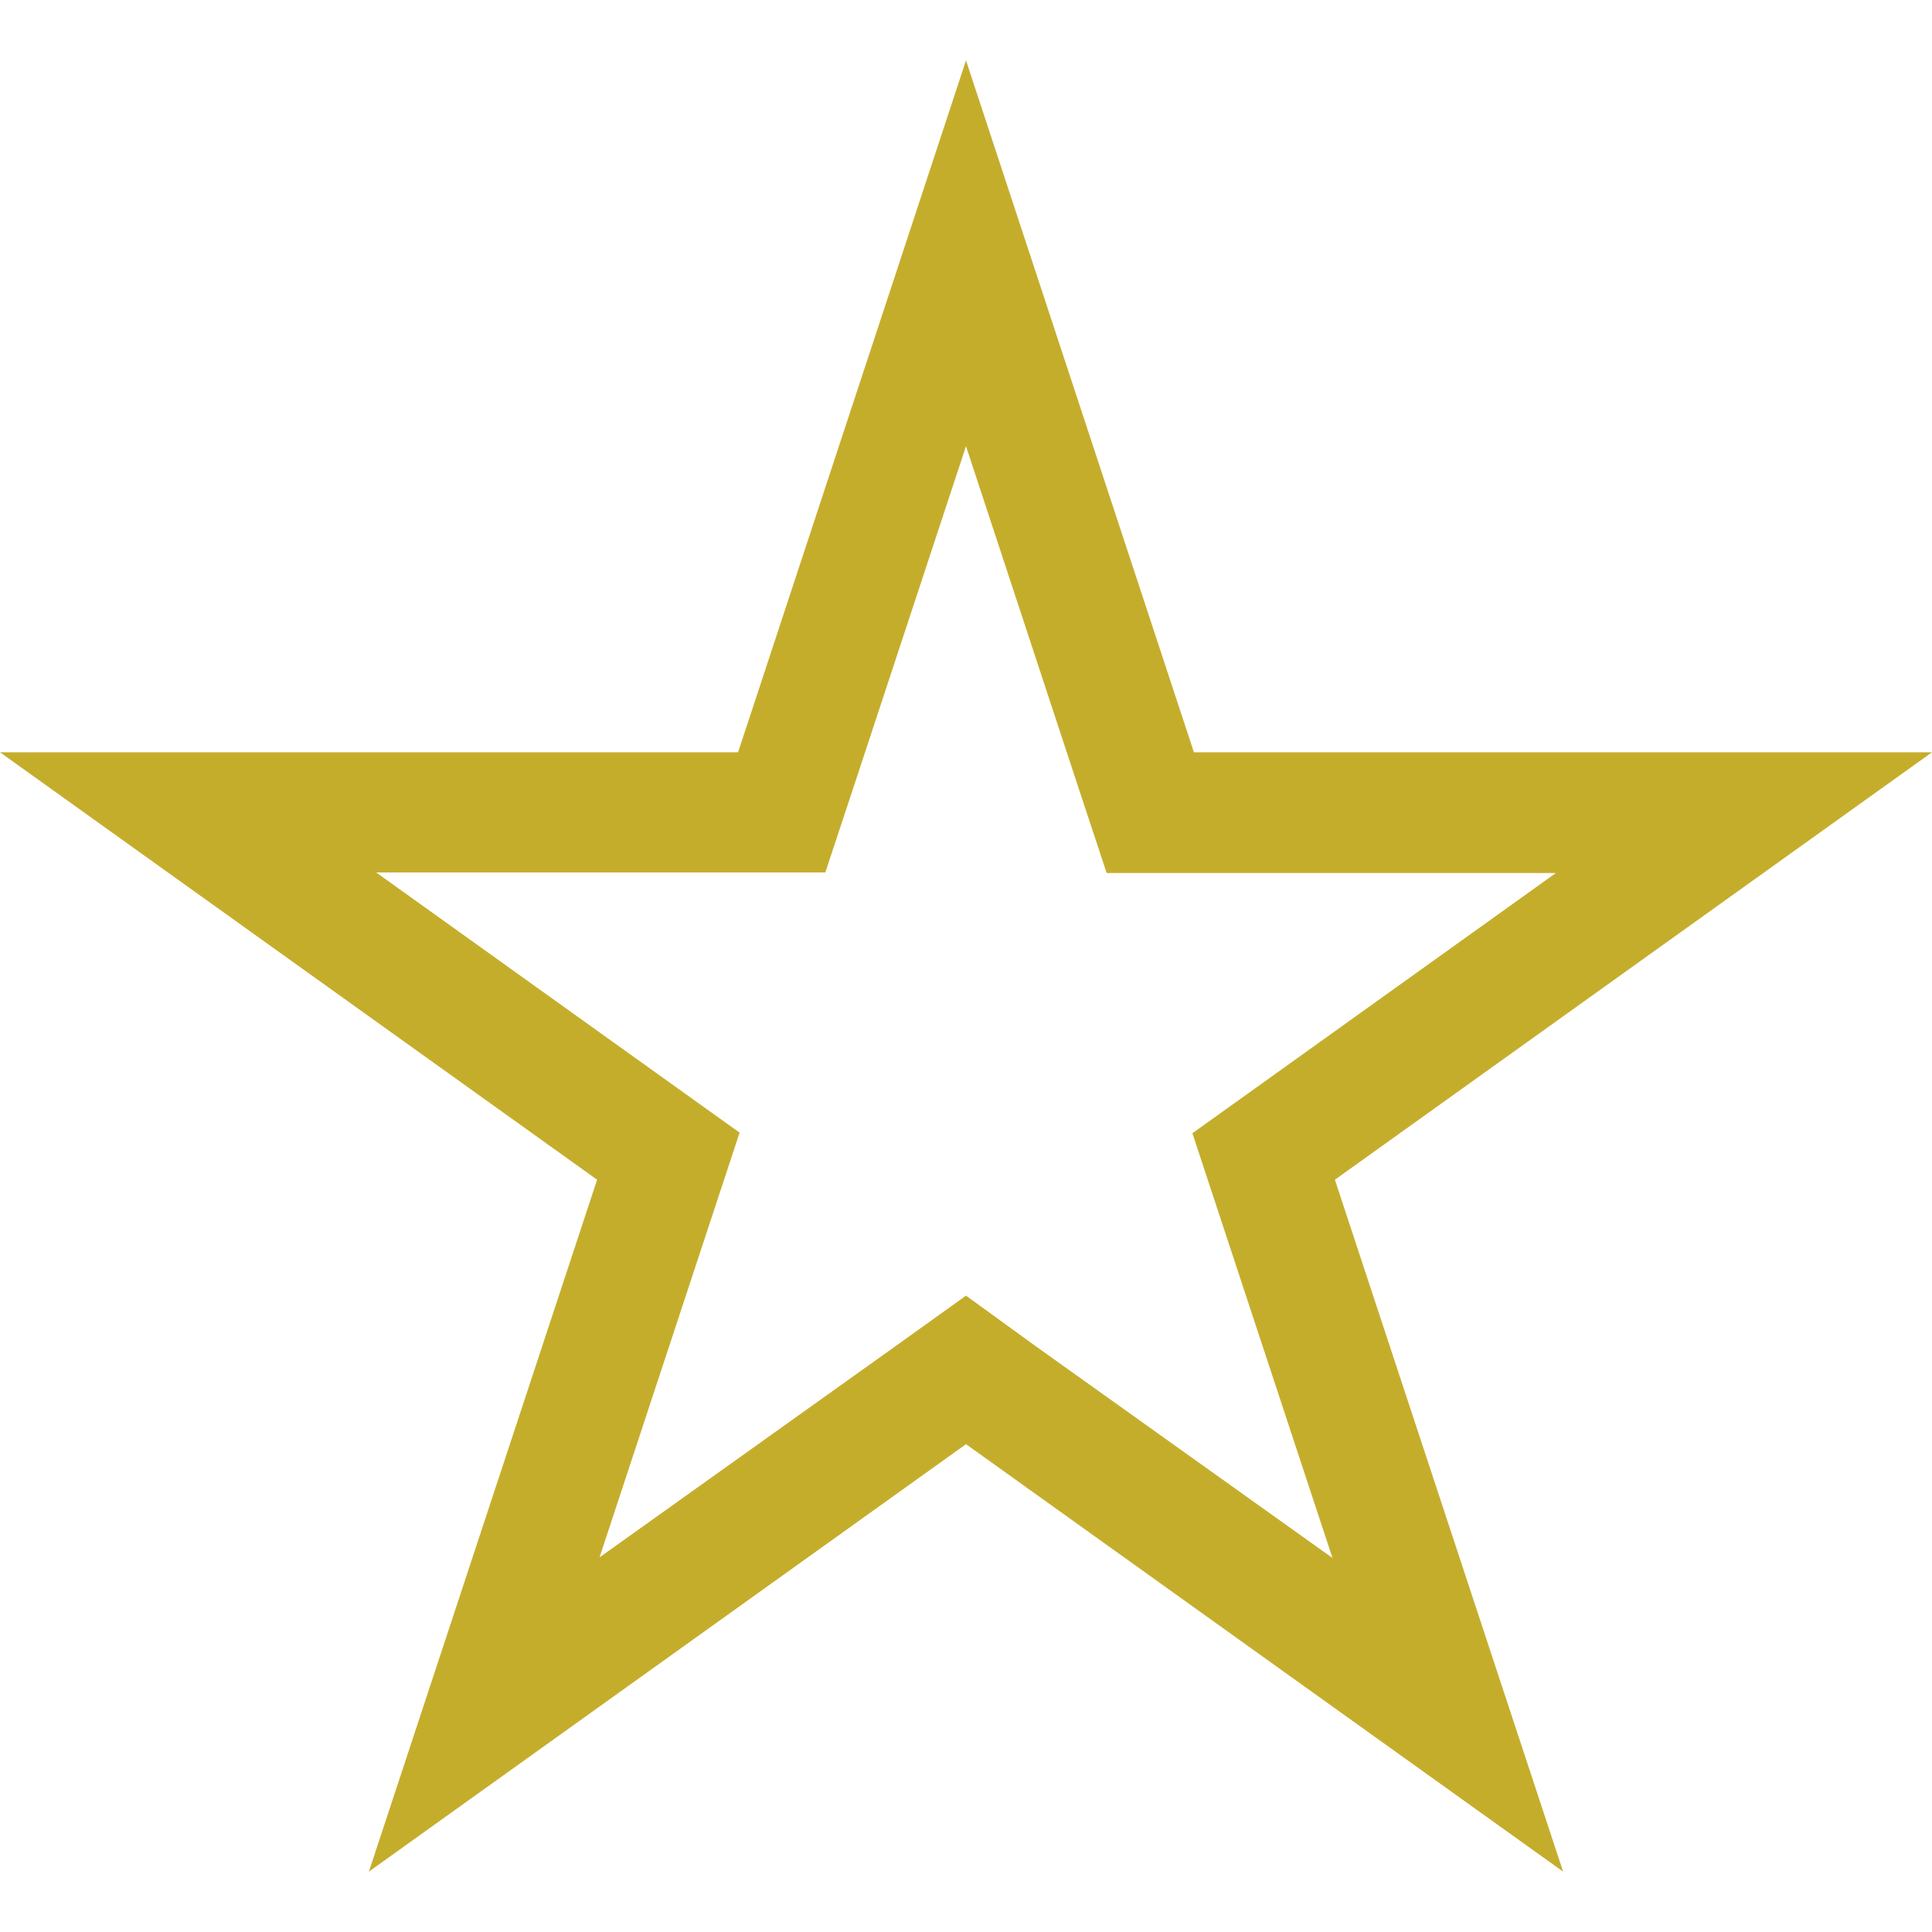 <svg xmlns="http://www.w3.org/2000/svg" viewBox="0 0 64 64" fill="rgba(197,173,44,1)"><defs></defs><title>rating-off</title><path d="M32,14.78l3.75,11.39,0.91,2.75H51.54l-9.65,6.91L39.5,37.54l0.92,2.79,3.72,11.28-9.81-7L32,42.92l-2.33,1.67-9.81,7,3.72-11.28,0.92-2.79-2.39-1.71-9.65-6.91H27.34l0.91-2.75L32,14.78M32,2L24.45,24.92H0L19.78,39.08,12.22,62,32,47.84,51.78,62,44.22,39.08,64,24.92H39.55L32,2h0Z"></path></svg>